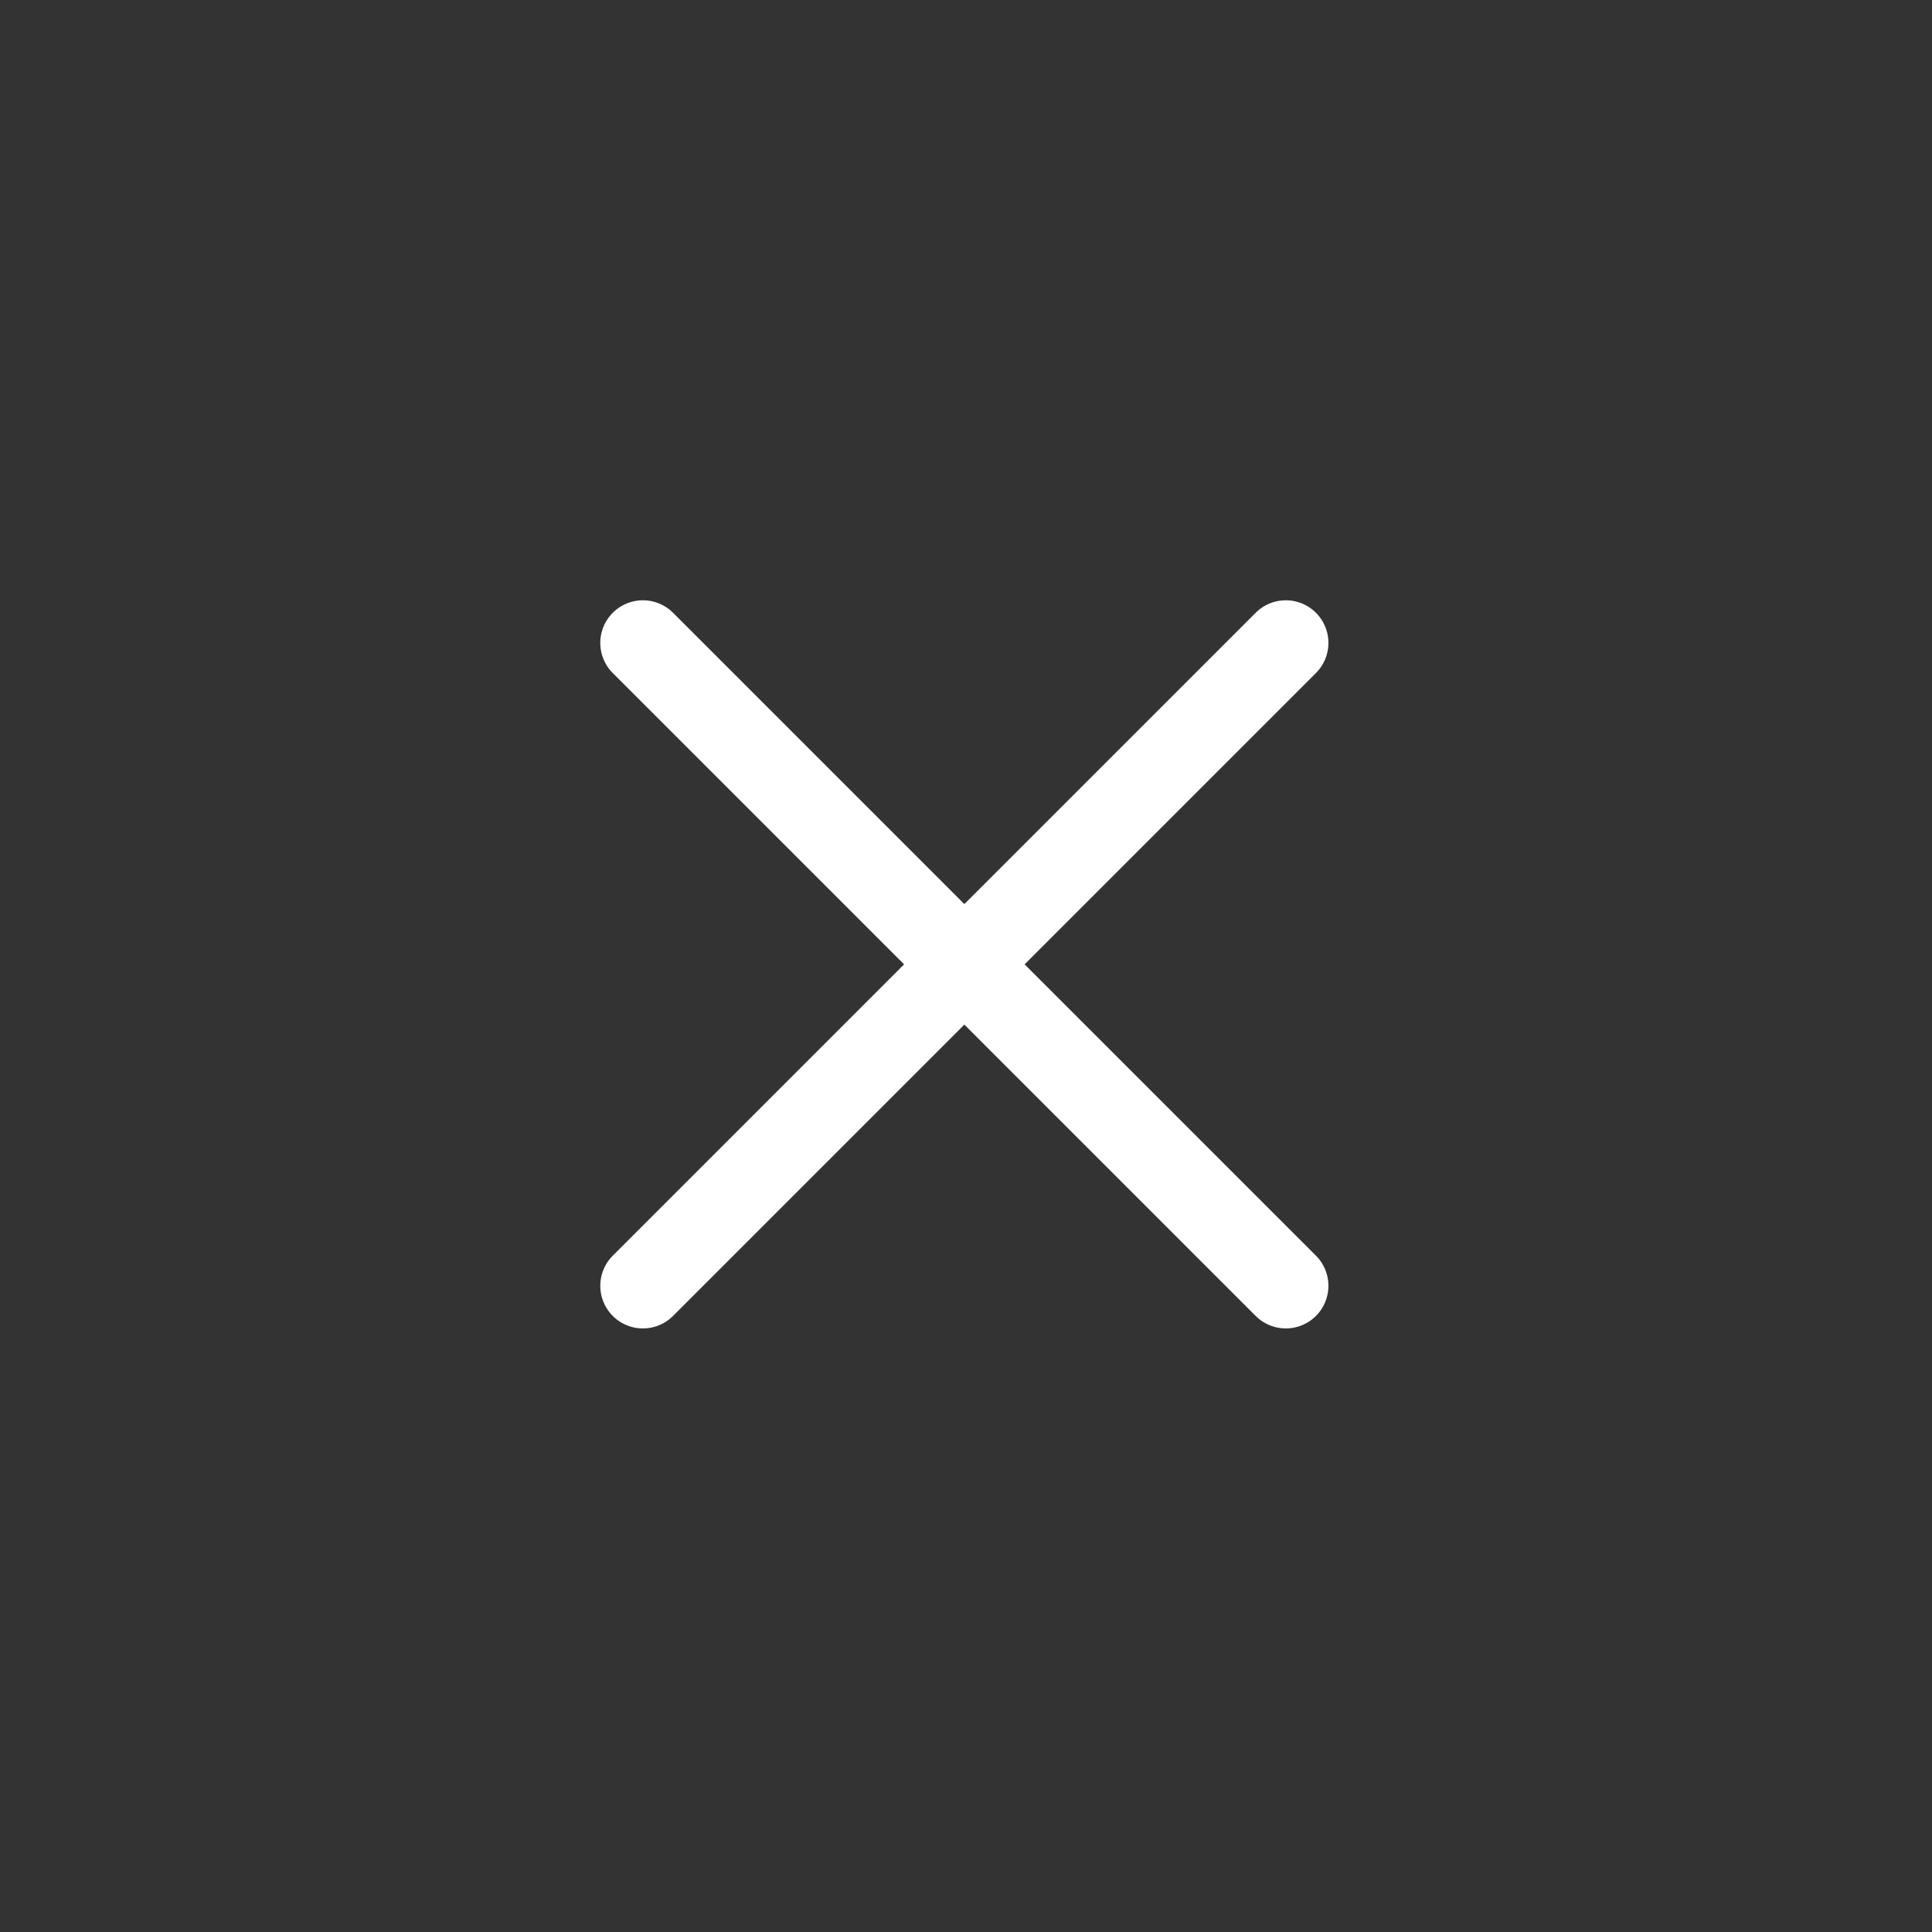 <svg xmlns="http://www.w3.org/2000/svg" width="34" height="34" viewBox="0 0 34 34" fill="none">
  <rect x="0" y="0" width="34" height="34" fill="#333333" stroke="none"/>
  <path d="M22.628 11.314L16.971 16.971M16.971 16.971L11.314 22.628M16.971 16.971L11.314 11.314M16.971 16.971L22.628 22.628" stroke="white" stroke-width="1.5" stroke-linecap="round" stroke-linejoin="round"/>
</svg>